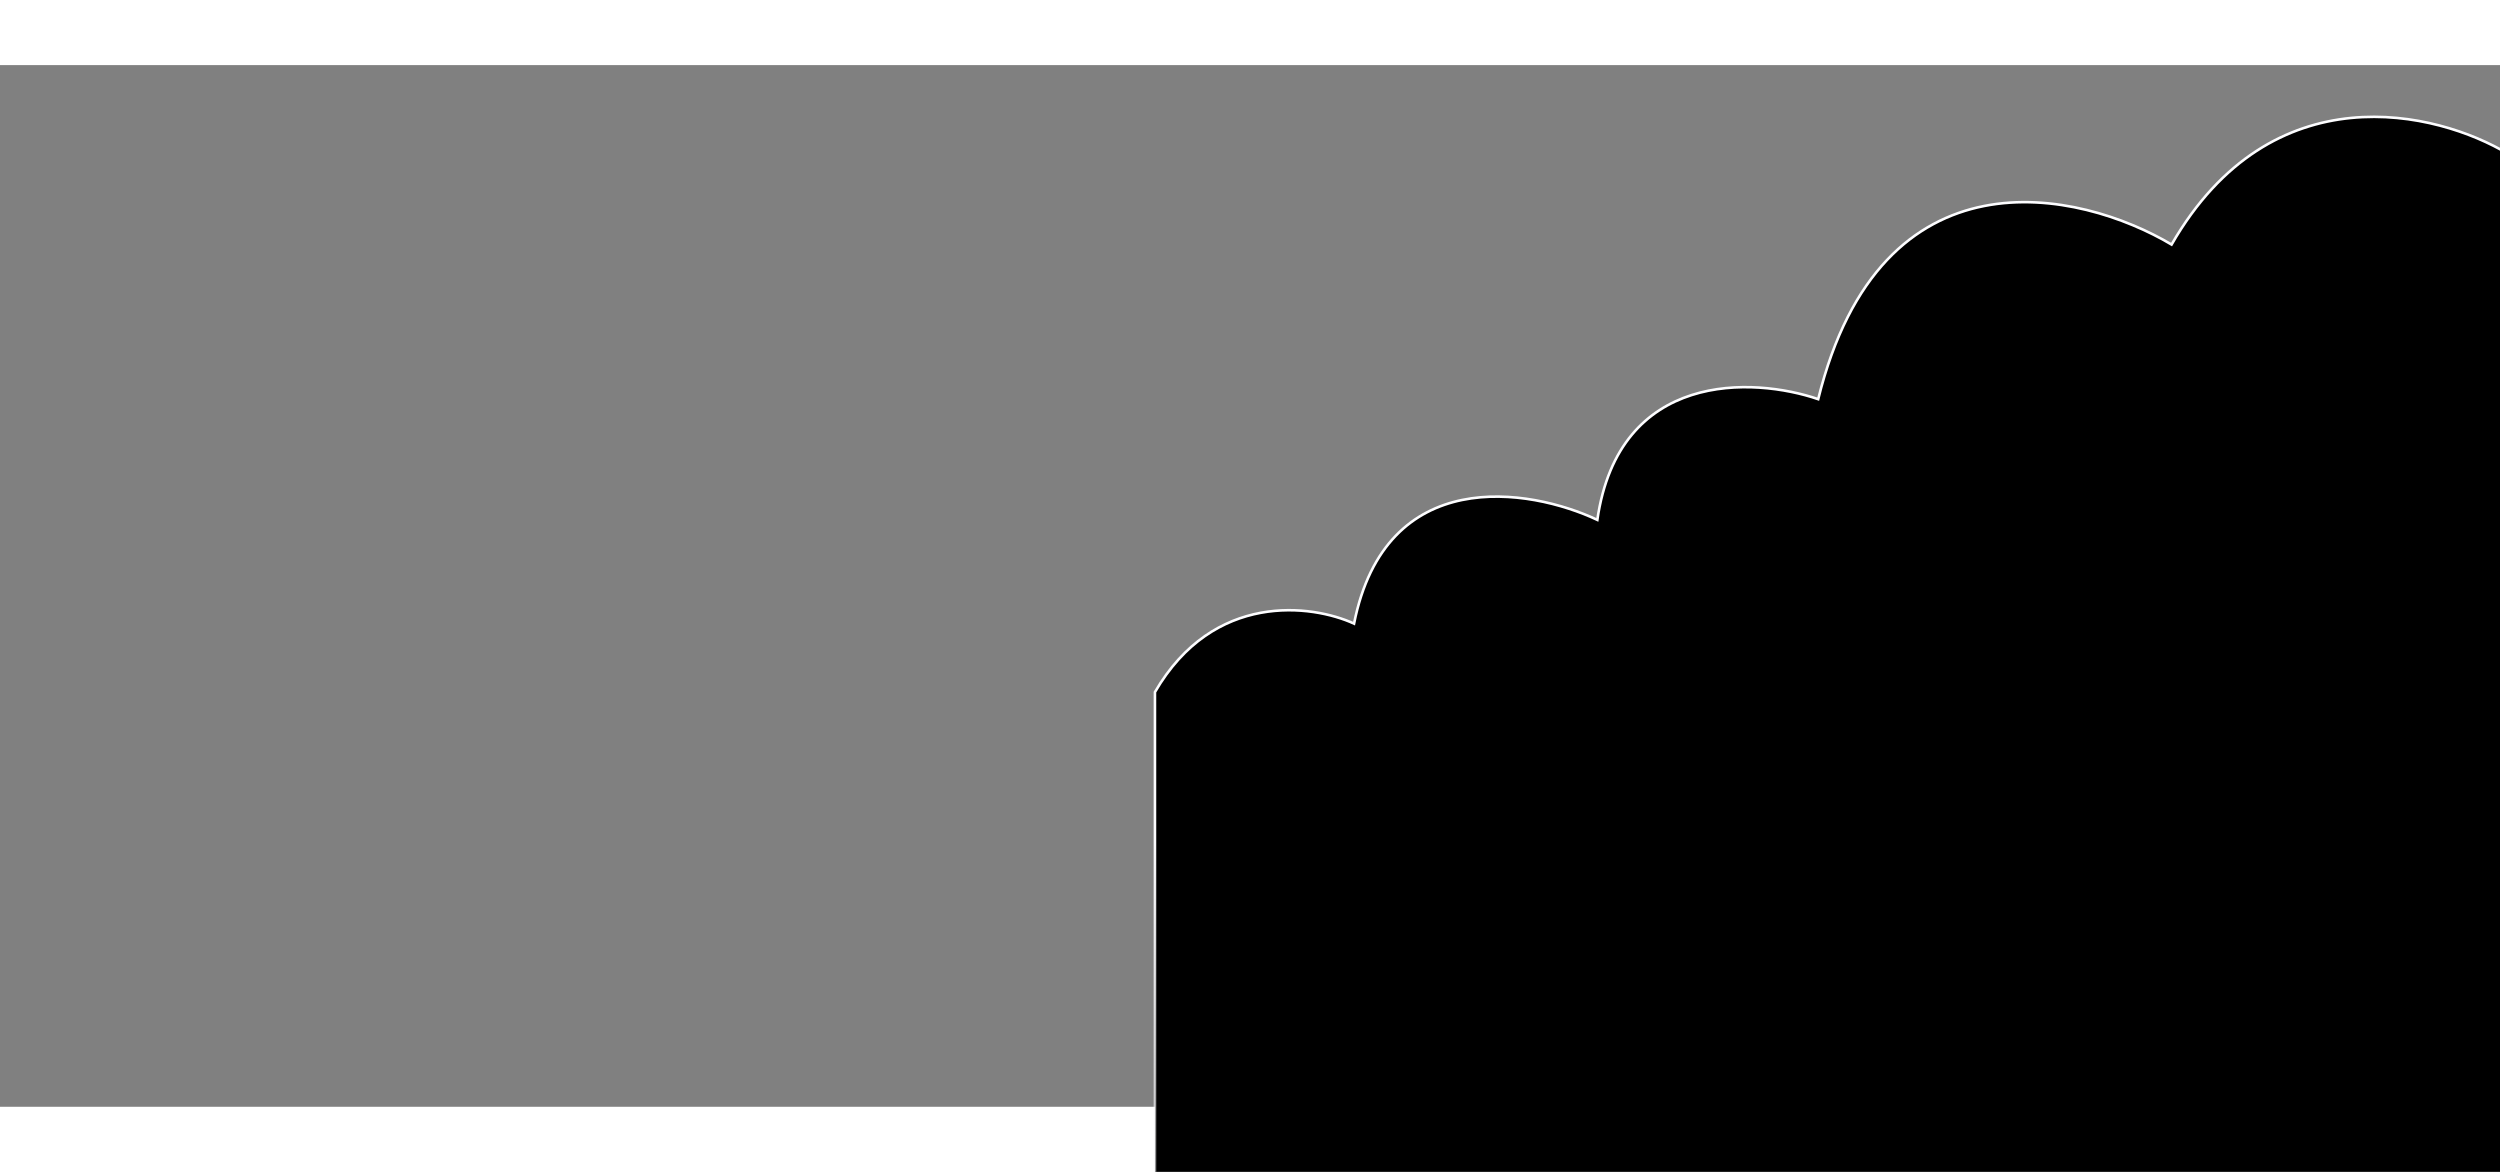<svg
      xmlns="http://www.w3.org/2000/svg"
      width="1920"
      height="900"
      viewBox="0 0 1920 800"
      fill="none"
    >
      <rect x="0" y="0" width="1920" height="800" fill="#808080" stroke="none"/>
      <path
        d="M1667.77 137.817C1744.73 4.08 1871.99 35.57 1926 68.032V1200.74H887V481.535C931.963 404.042 1007.68 414.18 1039.91 428.936C1064.22 306.447 1174.6 324.779 1226.75 349.256C1243.36 234.266 1346.75 239.544 1396.37 256.556C1444.58 61.158 1597.39 95.981 1667.77 137.817Z"
        fill="#000"
        stroke="url(#paint2_linear_646_1756)"
        stroke-width="2"
      />
      <defs>
        <linearGradient
          id="paint0_linear_646_1756"
          x1="955.5"
          y1="81.738"
          x2="955.5"
          y2="1094.74"
          gradientUnits="userSpaceOnUse"
        >
          <stop offset="0.477" stop-color="#FDFDFF" />
          <stop offset="1" stop-color="#FDFDFF" stop-opacity="0" />
        </linearGradient>
        <linearGradient
          id="paint1_linear_646_1756"
          x1="583"
          y1="1"
          x2="583"
          y2="1093.9"
          gradientUnits="userSpaceOnUse"
        >
          <stop offset="0.477" stop-color="#FDFDFF" />
          <stop offset="1" stop-color="#FDFDFF" stop-opacity="0" />
        </linearGradient>
        <linearGradient
          id="paint2_linear_646_1756"
          x1="1406.5"
          y1="39.738"
          x2="1406.5"
          y2="1200.74"
          gradientUnits="userSpaceOnUse"
        >
          <stop offset="0.477" stop-color="#FDFDFF" />
          <stop offset="1" stop-color="#FDFDFF" stop-opacity="0" />
        </linearGradient>
        <linearGradient
          id="paint3_linear_646_1756"
          x1="960"
          y1="265.738"
          x2="960"
          y2="1216.74"
          gradientUnits="userSpaceOnUse"
        >
          <stop offset="0.477" stop-color="#FDFDFF" />
          <stop offset="1" stop-color="#FDFDFF" stop-opacity="0" />
        </linearGradient>
      </defs>
    </svg>